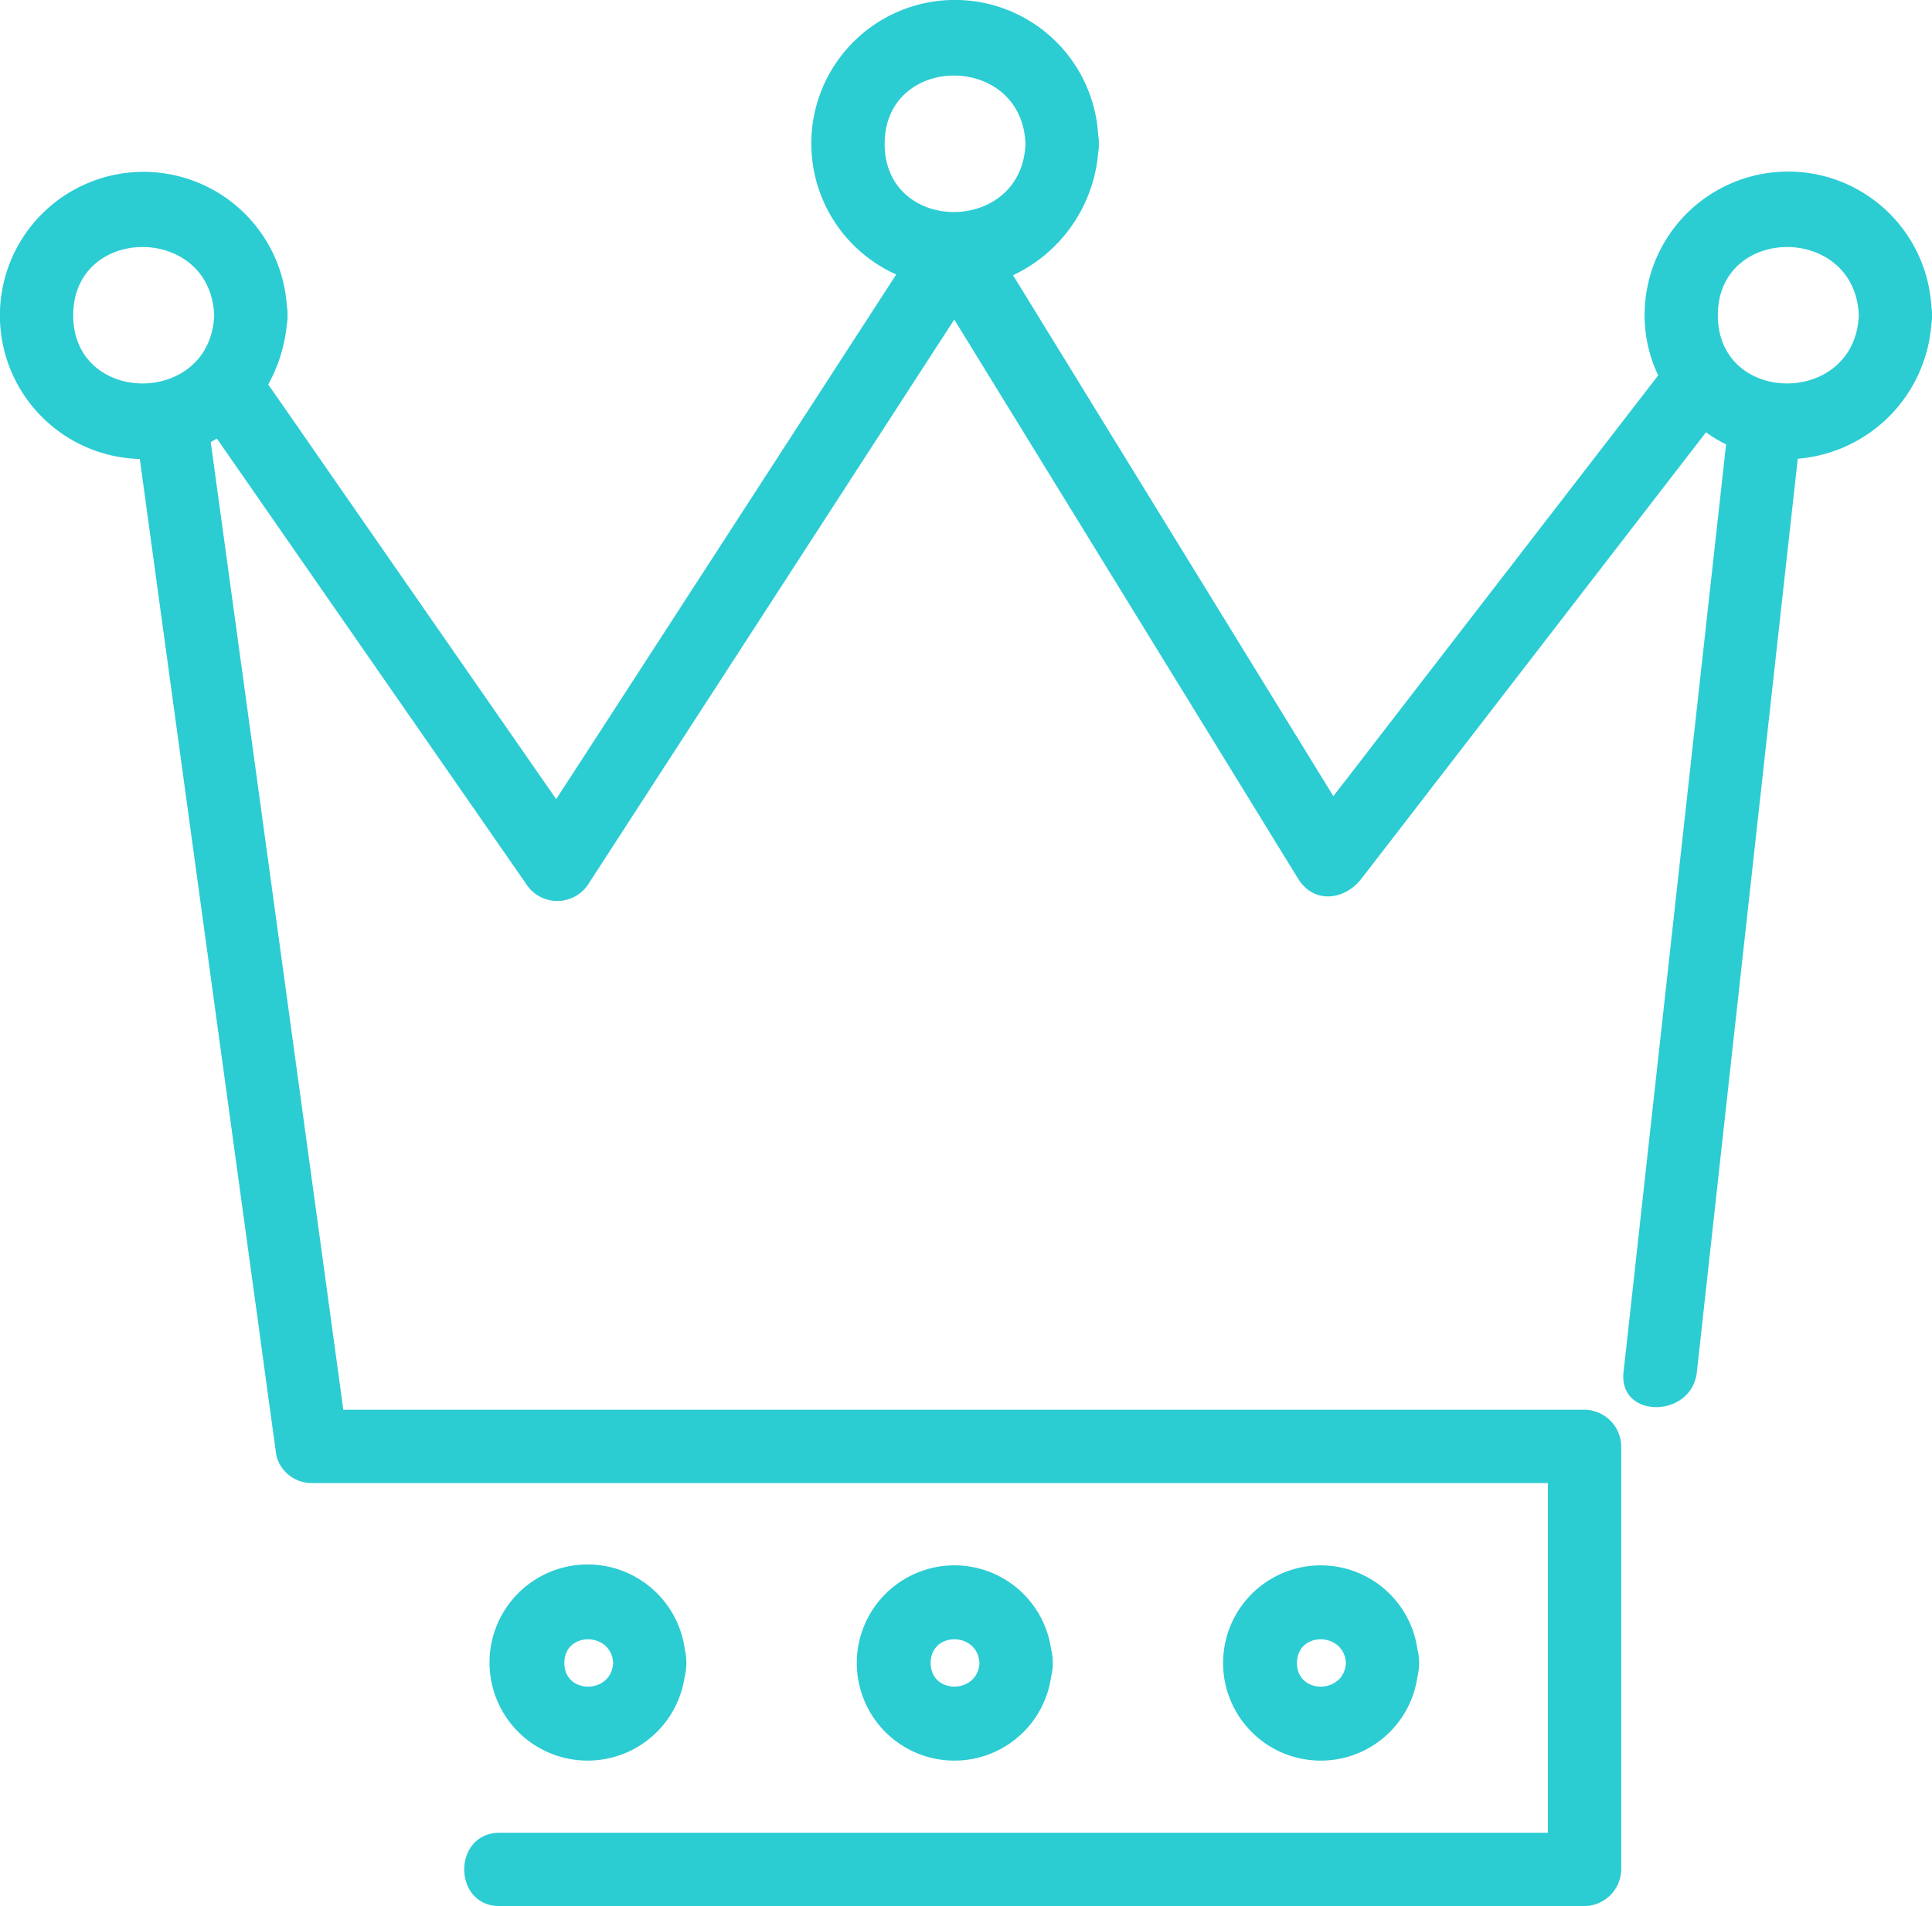 <svg xmlns="http://www.w3.org/2000/svg" viewBox="0 0 152 150"><defs><style>.cls-1{fill:#2cccd3;fill-rule:evenodd}</style></defs><path id="icon" class="cls-1" d="M1251.95 2278.5a3.118 3.118 0 0 0 .05-.69 3.029 3.029 0 0 0-.05-.69 11.29 11.29 0 0 0-22.56.69 10.966 10.966 0 0 0 1.07 4.73q-12.36 16.005-24.71 32.02c-.29.36-.57.73-.85 1.09q-11.79-19.17-23.57-38.34c-.54-.88-1.09-1.77-1.63-2.65a11.737 11.737 0 0 0 6.7-9.65 3.118 3.118 0 0 0 .05-.69 3.029 3.029 0 0 0-.05-.69 11.295 11.295 0 1 0-15.89 10.97q-12.6 19.455-25.2 38.9c-.52.8-1.04 1.59-1.55 2.39q-10.14-14.595-20.27-29.2c-.79-1.14-1.59-2.29-2.39-3.43a12.149 12.149 0 0 0 1.47-4.76 3.118 3.118 0 0 0 .05-.69 3.029 3.029 0 0 0-.05-.69 11.3 11.3 0 1 0-11.57 12q4.68 34.23 9.38 68.47.675 4.995 1.37 10a2.874 2.874 0 0 0 2.77 2.12h97.26v27.52h-82.47c-3.71 0-3.72 5.77 0 5.77h85.35a2.929 2.929 0 0 0 2.89-2.88v-33.3a2.922 2.922 0 0 0-2.89-2.88h-97.65q-4.665-34.14-9.35-68.27-.54-3.93-1.08-7.88c.17-.09.32-.18.48-.28l21.06 30.33q1.62 2.34 3.24 4.67a2.915 2.915 0 0 0 4.97 0q13.68-21.105 27.35-42.21c.47-.72.93-1.44 1.4-2.15q11.67 18.99 23.35 37.98c1.23 2.01 2.47 4.02 3.7 6.02 1.24 2.02 3.68 1.69 4.98 0l24.93-32.31c.73-.94 1.45-1.88 2.18-2.82a10.506 10.506 0 0 0 1.58.95q-3.525 31.845-7.04 63.69-.51 4.665-1.03 9.32c-.4 3.69 5.36 3.66 5.77 0q3.615-32.835 7.25-65.68.345-3.09.69-6.2a11.47 11.47 0 0 0 10.51-10.6zm-146.19-.69c0-7.14 10.82-7.18 11.09 0-.27 7.17-11.09 7.14-11.09 0zm74.92-13.49c-.27 7.17-11.08 7.14-11.08 0s10.81-7.19 11.08 0zm54.47 13.49c0-7.14 10.81-7.18 11.09 0-.28 7.17-11.09 7.14-11.09 0zm-52.45 105a7.683 7.683 0 1 0 0 2.12 4.387 4.387 0 0 0 0-2.12zm-9.48 1.06c0-2.5 3.71-2.47 3.84 0-.13 2.47-3.84 2.49-3.84 0zm-19.34-1.06a7.718 7.718 0 1 0-.01 2.12 4.557 4.557 0 0 0 .01-2.12zm-9.48 1.06c0-2.5 3.71-2.47 3.84 0-.13 2.47-3.84 2.49-3.84 0zm67.12-1.06a7.683 7.683 0 1 0 0 2.12 4.387 4.387 0 0 0 0-2.12zm-9.48 1.06c0-2.5 3.71-2.47 3.85 0-.14 2.47-3.85 2.49-3.85 0z" transform="translate(-1100 -2253)"/></svg>